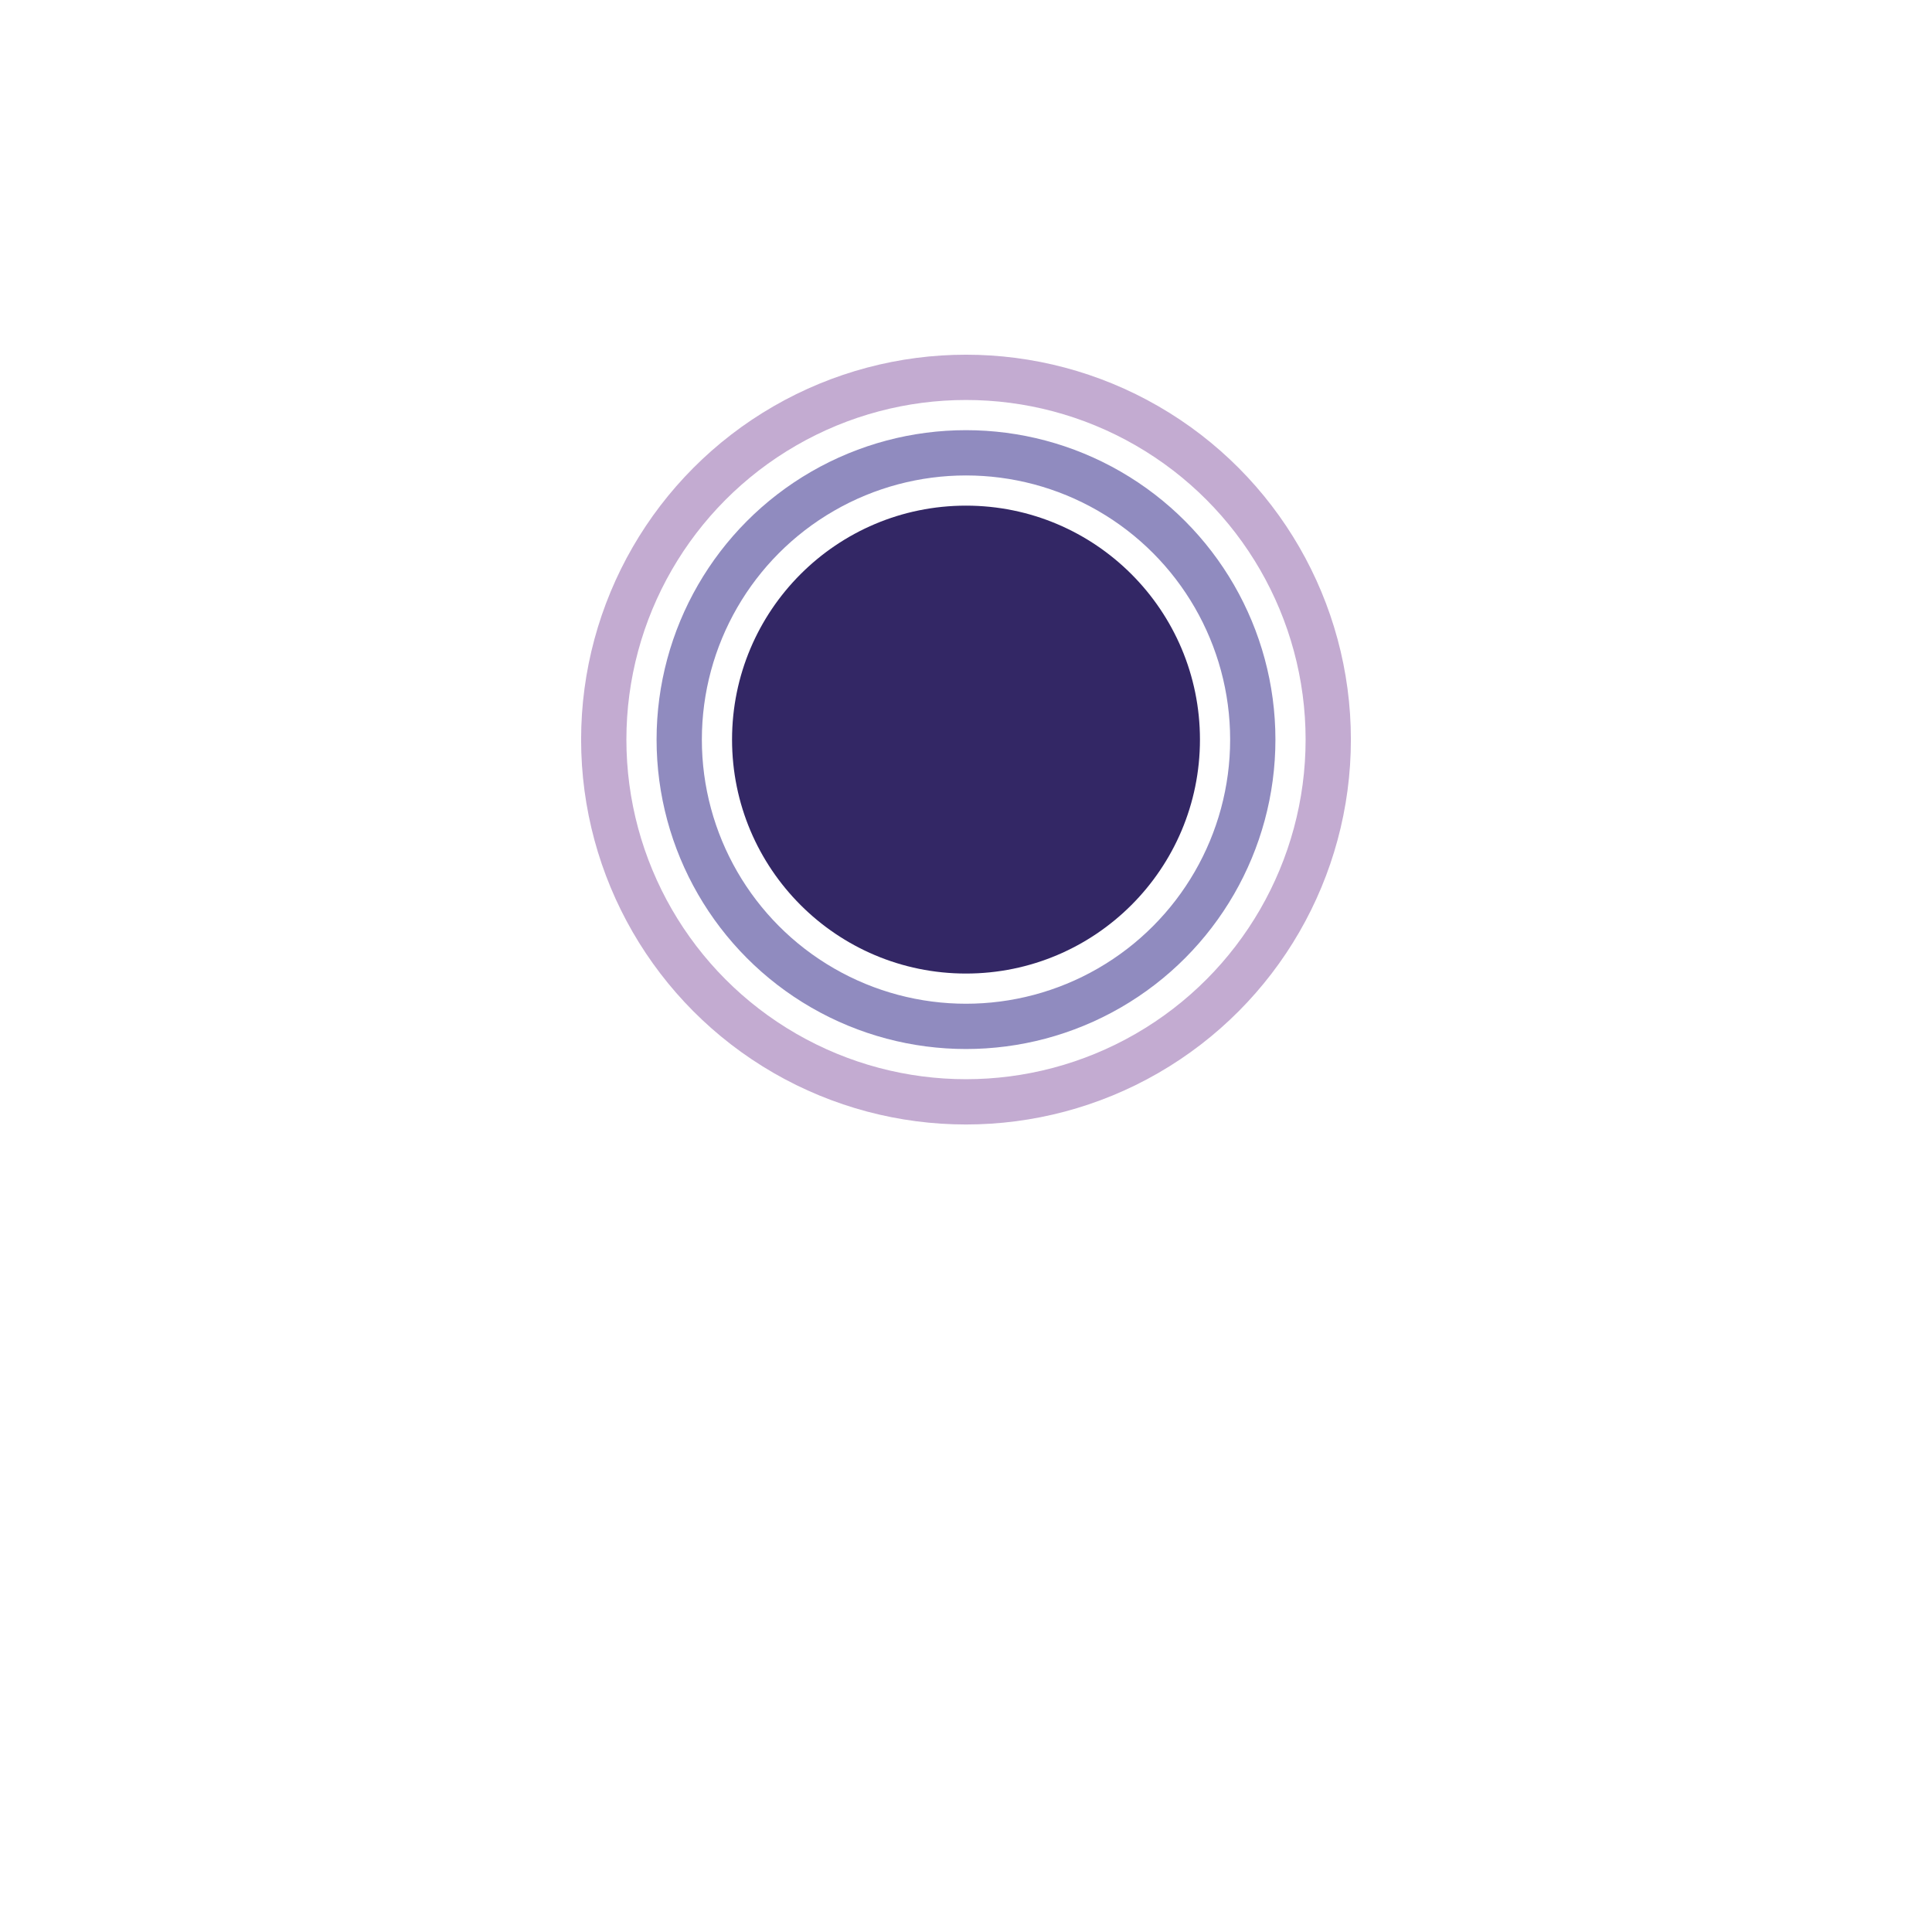 <svg width="512" height="512" viewBox="0 0 512 512" fill="none" xmlns="http://www.w3.org/2000/svg" id="svg_refl">
<use href="#everything"> 
</use>
<g filter="url(#reflection)">
	<use href="#everything" transform="scale (1.1, -.33) translate(0 -512)" transform-origin="center" opacity="0.5"/>
</g>
<defs>
	<g id="everything">
		<use href="#wave" x="256" y="196"/>
		<use href="#morph1" x="256" y="196"/>
		<use href="#morph2" x="256" y="196"/>
		<use href="#morph3" x="256" y="196"/>
		<animateTransform attributeName="transform" attributeType="XML" type="translate" 
		dur="4s" repeatCount="indefinite" calcMode="spline"
		keyTimes="0;0.5;1"
		keySplines="0.7 0 0.3 1; 0.7 0 0.3 1"
		values="0 -16; 0 16; 0 -16"/>
	</g>

	<ellipse id="wave" stroke-width="12" stroke="#c3abd1">
		<animate attributeName="rx" dur="2s" repeatCount="indefinite" calcMode="spline" begin="100ms"
			keyTimes="0;0.65;0.75;0.9;1"
			keySplines="1 0 0.4 0.8; 0 0.7 1 1; 1 1 1 1; 1 1 1 1"
			values="96;48;132;182;182"/>
		<animate attributeName="ry" dur="2s" repeatCount="indefinite" calcMode="spline" begin="100ms"
			keyTimes="0;0.65;0.75;0.9;1"
			keySplines="1 0 0.4 0.8; 0 0.7 1 1; 1 1 1 1; 1 1 1 1"
			values="96;64;92;182;182"/>
		<animate attributeName="opacity" dur="2s" repeatCount="indefinite" calcMode="linear" begin="100ms"
			keyTimes="0;0.74;0.75;0.9;1"
			values="0;0;1;0;0"/>
		<animateTransform attributeName="transform" attributeType="XML" type="rotate" from="0" to="360" dur="8s" repeatCount="indefinite" />
	</ellipse>
	<ellipse id="morph1" rx="96" ry="96" stroke-width="12" stroke="#c3abd1">
		<animate attributeName="rx" dur="2s" repeatCount="indefinite" calcMode="spline" begin="100ms"
			keyTimes="0;0.65;0.75;0.9;1"
			keySplines="1 0 0.4 0.8; 0 0.7 1 1; 1 1 1 1; 1 1 1 1"
			values="96;48;132;90;96"/>
		<animate attributeName="ry" dur="2s" repeatCount="indefinite" calcMode="spline" begin="100ms"
			keyTimes="0;0.65;0.75;0.9;1"
			keySplines="1 0 0.4 0.8; 0 0.7 1 1; 1 1 1 1; 1 1 1 1"
			values="96;64;92;90;96"/>
		<animate attributeName="stroke" dur="2s" repeatCount="indefinite" begin="100ms"
			keyTimes="0;0.65;0.75;1"
			values="#c3abd1;#c3abd1;#908bbf;#c3abd1"/>
		<animateTransform attributeName="transform" attributeType="XML" type="rotate" from="0" to="360" dur="8s" repeatCount="indefinite" />
	</ellipse>
	<ellipse id="morph2" rx="76" ry="76" stroke-width="12" stroke="#908bbf">
		<animate attributeName="rx" dur="2s" repeatCount="indefinite" calcMode="spline" begin="50ms"
			keyTimes="0;0.65;0.75;0.9;1"
			keySplines="1 0 0.4 0.8; 0 0.7 1 1; 1 1 1 1; 1 1 1 1"
			values="76;32;102;70;76"/>
		<animate attributeName="ry" dur="2s" repeatCount="indefinite" calcMode="spline" begin="50ms"
			keyTimes="0;0.65;0.75;0.9;1"
			keySplines="1 0 0.4 0.8; 0 0.7 1 1; 1 1 1 1; 1 1 1 1"
			values="76;44;72;70;76"/>
		<animate attributeName="stroke" dur="2s" repeatCount="indefinite" begin="100ms"
			keyTimes="0;0.65;0.75;1"
			values="#908bbf;#908bbf;#332765;#908bbf"/>
		<animateTransform attributeName="transform" attributeType="XML" type="rotate" from="0" to="360" dur="8s" repeatCount="indefinite" />
	</ellipse>
	<ellipse id="morph3" rx="56" ry="56" stroke-width="12" stroke="#332765" fill="#332765">
		<animate attributeName="rx" dur="2s" repeatCount="indefinite" calcMode="spline"
			keyTimes="0;0.65;0.75;0.9;1"
			keySplines="1 0 0.4 0.8; 0 0.7 1 1; 1 1 1 1; 1 1 1 1"
			values="56;20;72;50;56"/>
		<animate attributeName="ry" dur="2s" repeatCount="indefinite" calcMode="spline"
			keyTimes="0;0.65;0.75;0.9;1"
			keySplines="1 0 0.4 0.8; 0 0.7 1 1; 1 1 1 1; 1 1 1 1"
			values="56;20;42;50;56"/>
		<animateTransform attributeName="transform" attributeType="XML" type="rotate" from="0" to="360" dur="8s" repeatCount="indefinite" />
	</ellipse>

	<filter id="reflection">
		<feTurbulence id="refl_turb" type="turbulence" numOctaves="2" result="turbulence"/>
		<feDisplacementMap in2="turbulence" in="SourceGraphic" scale="32" xChannelSelector="G" yChannelSelector="R"/>
		<animate id="anim_turb" dur="100s" href="#refl_turb" attributeName="baseFrequency" repeatCount="indefinite"
			values="0.005 0.05; 0.003 0.005; 0.005 0.05"/>
	</filter>

	<linearGradient id="fresnel" gradientTransform="rotate(90)">
    	<stop offset="0" stop-color="#c3abd100"/>
    	<stop offset="1" stop-color="#c3abd1a0"/>
    </linearGradient>
</defs>
</svg>